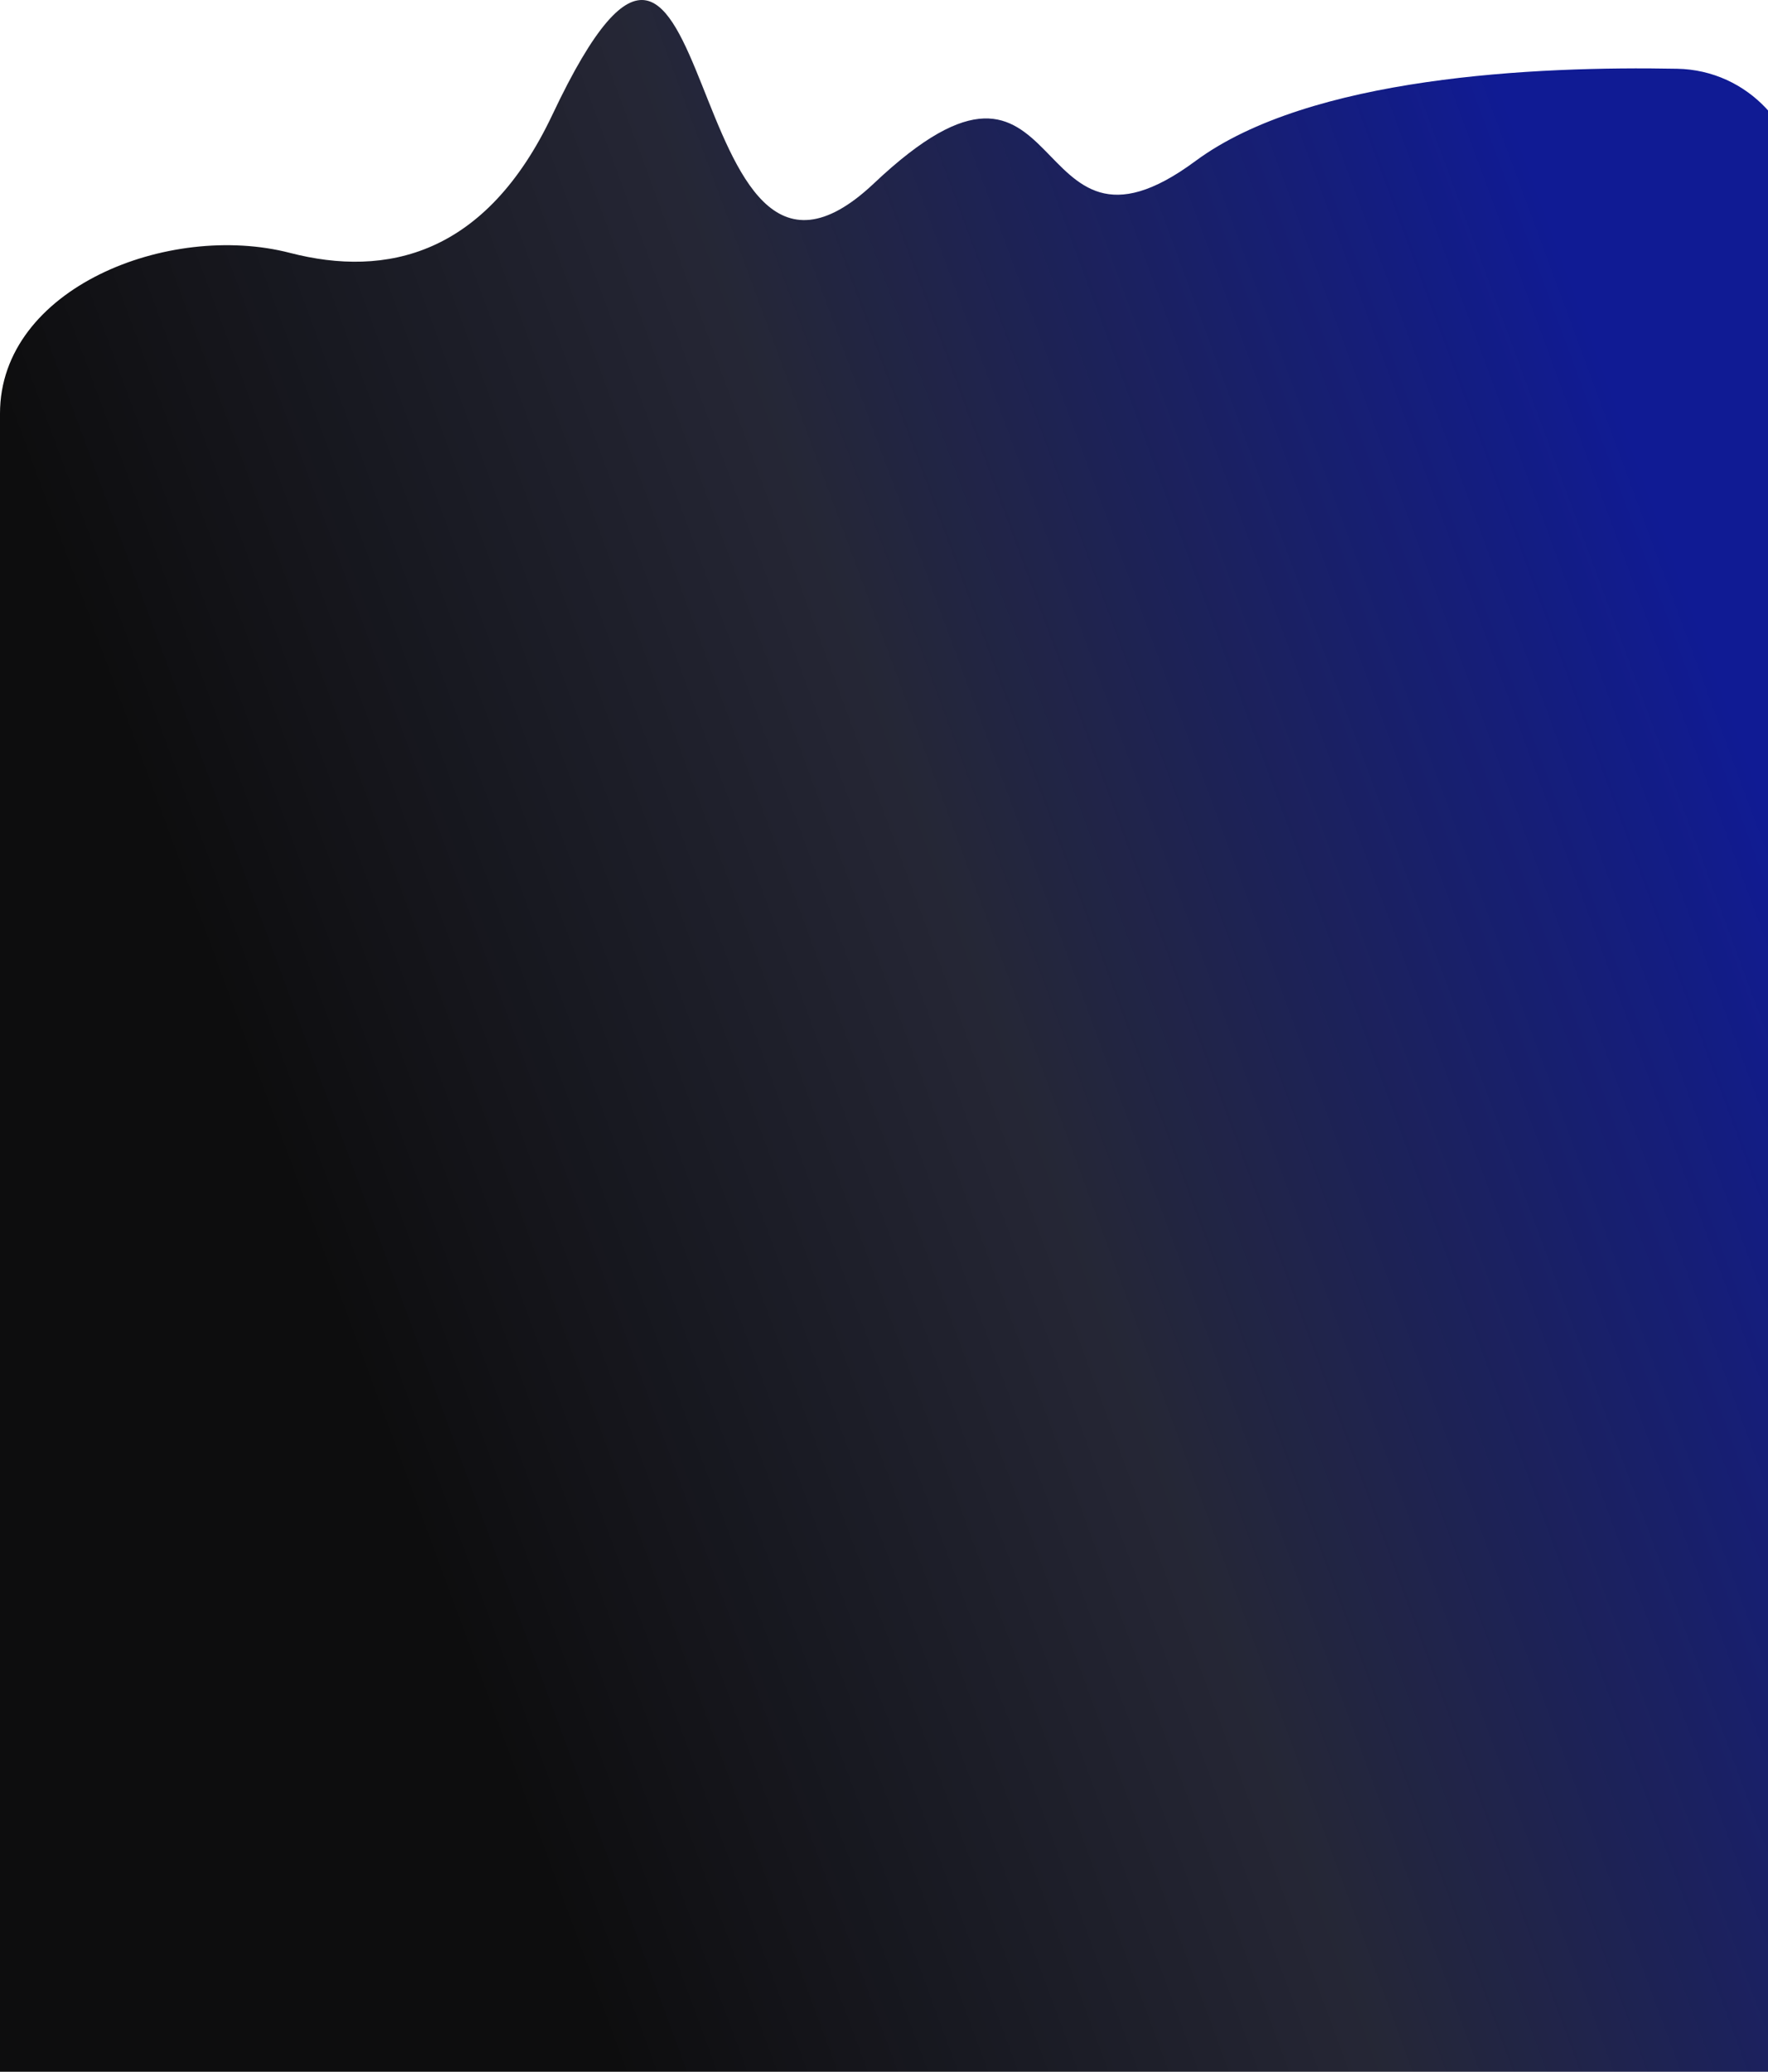 <svg width="1920" height="2250" viewBox="0 0 1920 2250" fill="none" xmlns="http://www.w3.org/2000/svg">
<path d="M0 449.102C0 312.983 183.133 240.573 314.917 274.653C419.537 301.708 527.656 277.515 599.975 124.398C784.022 -265.279 732.551 403.77 949.093 199.138C1165.64 -5.494 1109.49 314.598 1298.21 174.912C1422.18 83.159 1667.53 71.715 1821.31 74.665C1898.43 76.144 1957 140.453 1957 217.583V621.911V1156.88V2250H1036.5H0V1137.77V449.102Z" fill="url(#paint0_linear_688_6049)"/>
<defs>
<linearGradient id="paint0_linear_688_6049" x1="209.524" y1="1017.74" x2="1759.3" y2="445.209" gradientUnits="userSpaceOnUse">
<stop stop-color="#0D0D0E"/>
<stop offset="0.473" stop-color="#0D0F1F" stop-opacity="0.9"/>
<stop offset="1" stop-color="#101B94"/>
</linearGradient>
</defs>
</svg>